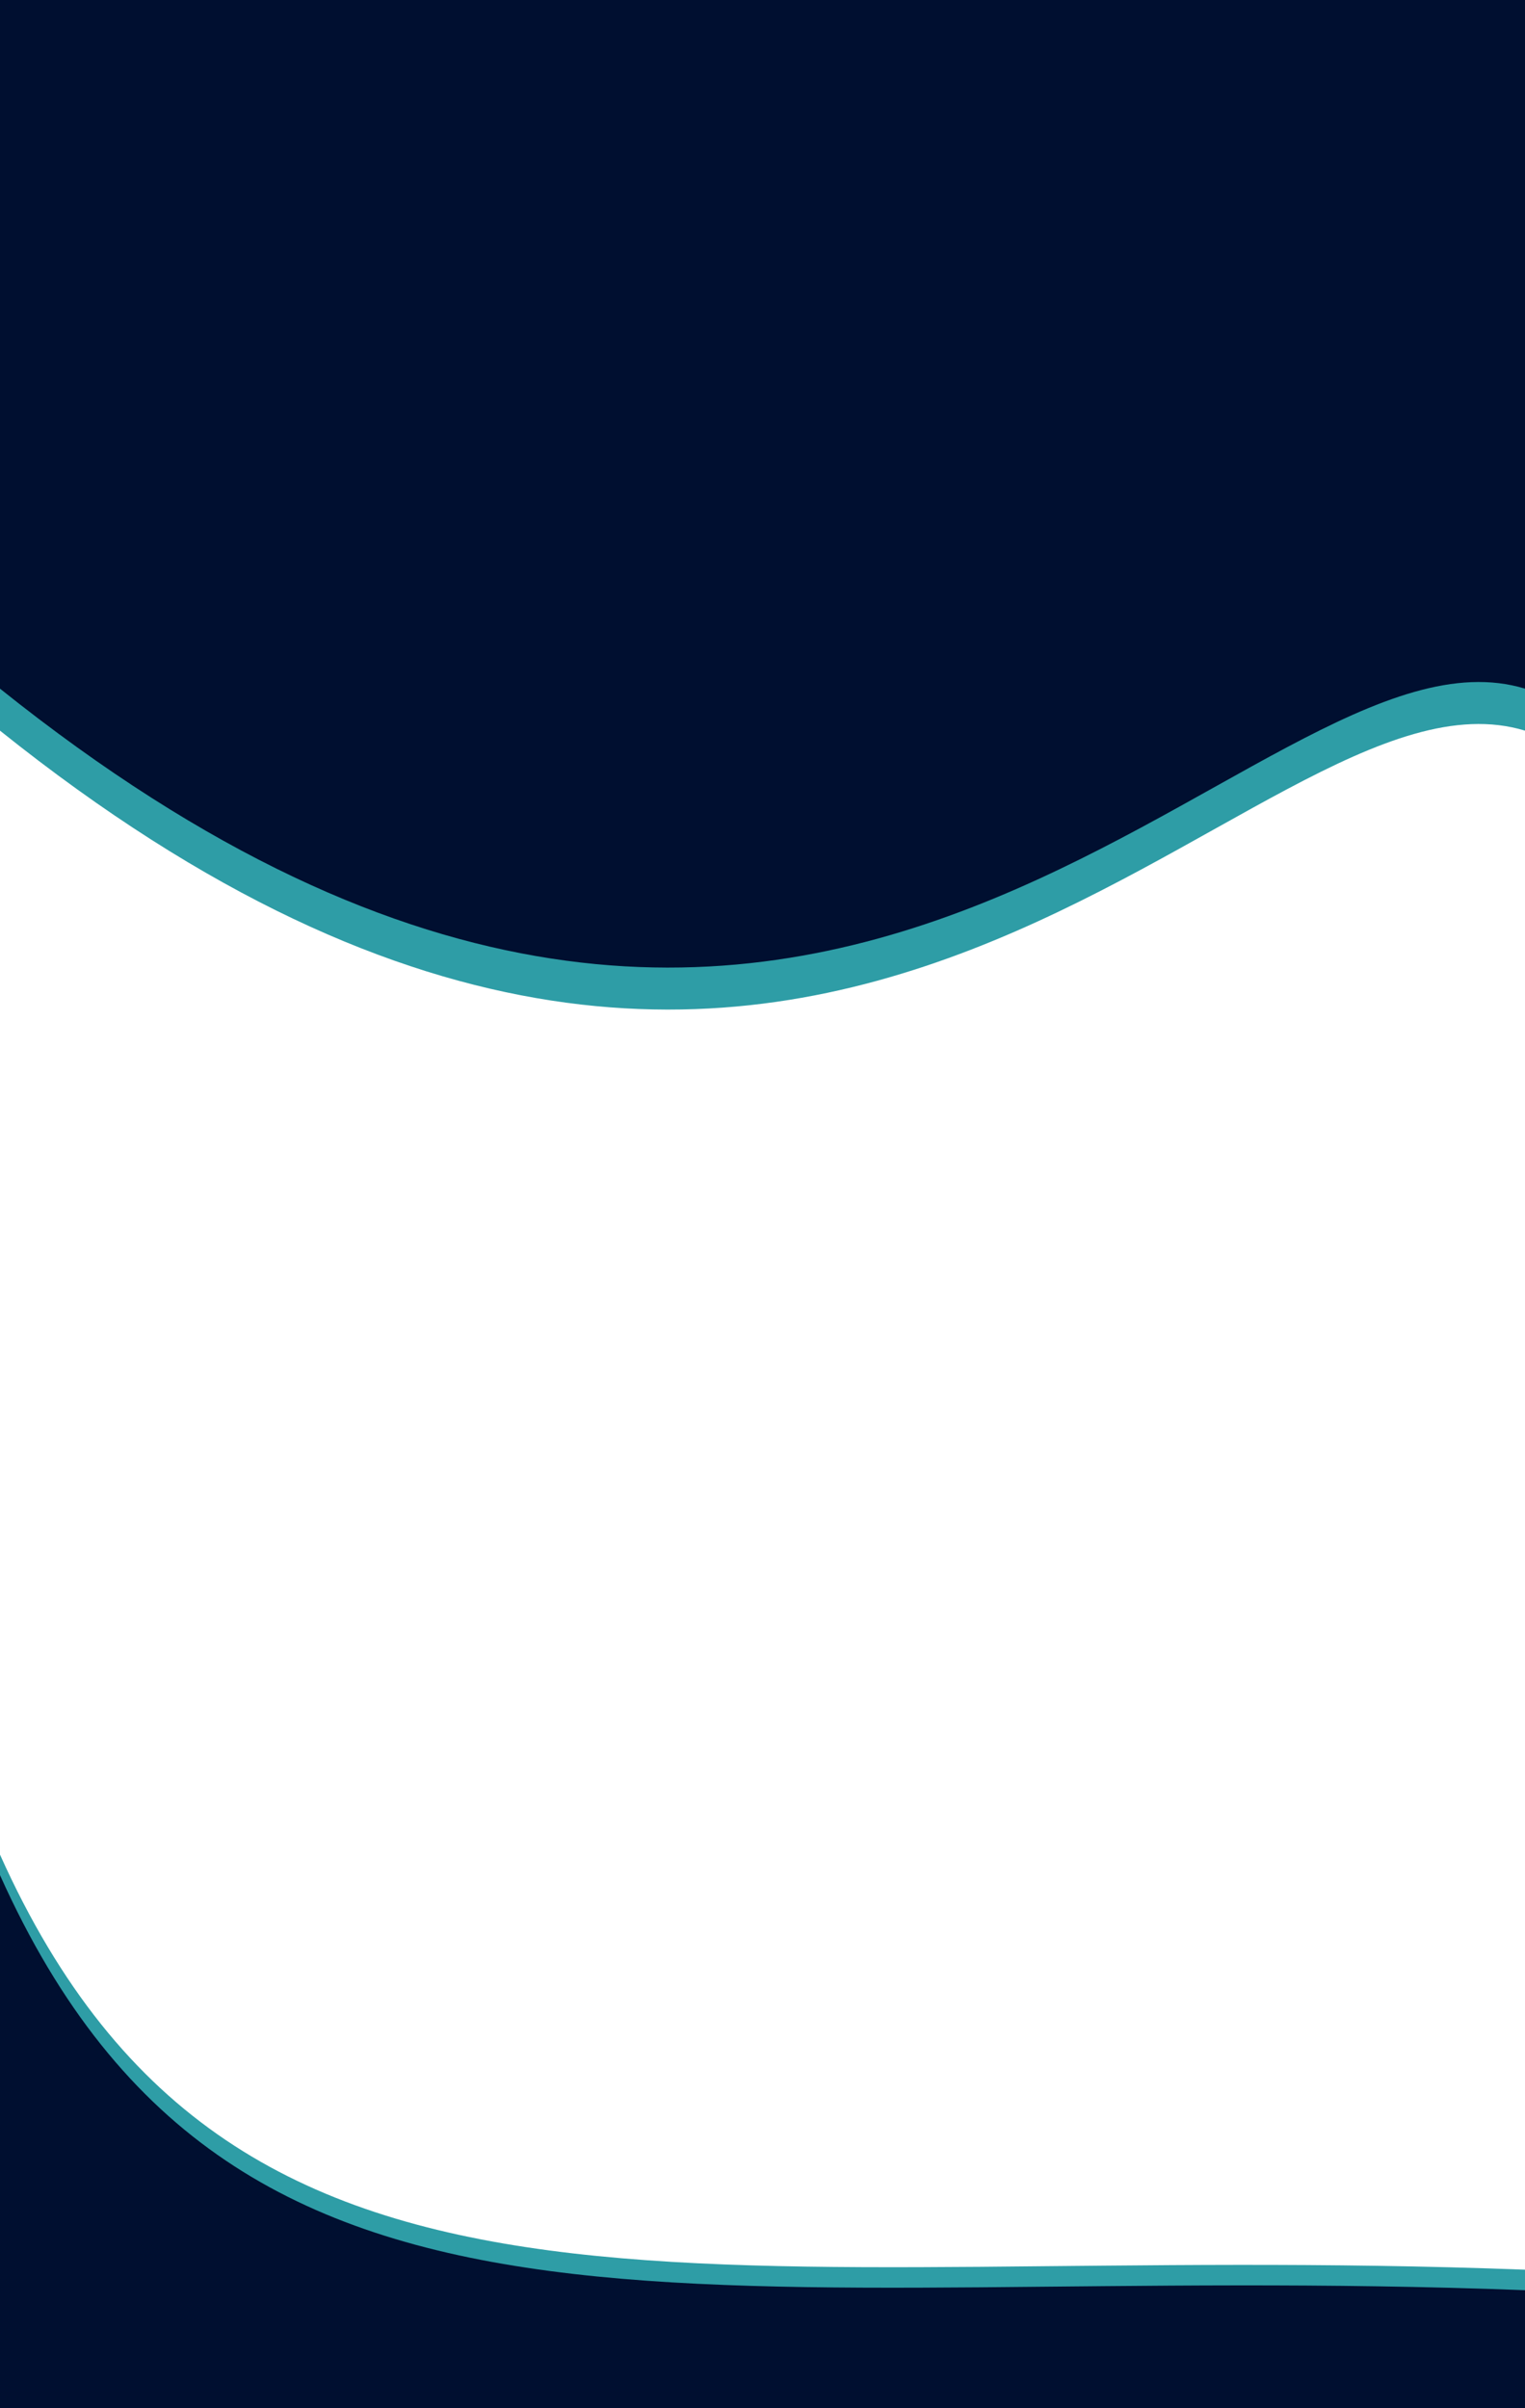 <svg width="204" height="322" viewBox="0 0 204 322" fill="none" xmlns="http://www.w3.org/2000/svg">
<rect x="0" y="0" width="204" height="322" fill="#333333" stroke="none"/>
<g clip-path="url(#clip0_824_220)">
<rect width="204" height="322" fill="white"/>
<path d="M0 319.259H204V303.5C96 299.389 32 319.259 0 248V319.259Z" fill="#2E9DA6"/>
<path d="M0 322H204V306.241C96 302.13 32 322 0 250.741V322Z" fill="#000F30"/>
<path d="M204 5.615H0V97.701C111.5 186.98 167 86.471 204 97.701V5.615Z" fill="#2E9DA6"/>
<path d="M204 0H0V92.086C111.5 181.365 167 80.856 204 92.086V0Z" fill="#000F30"/>
</g>
<defs>
<clipPath id="clip0_824_220">
<rect width="204" height="322" fill="white"/>
</clipPath>
</defs>
</svg>
